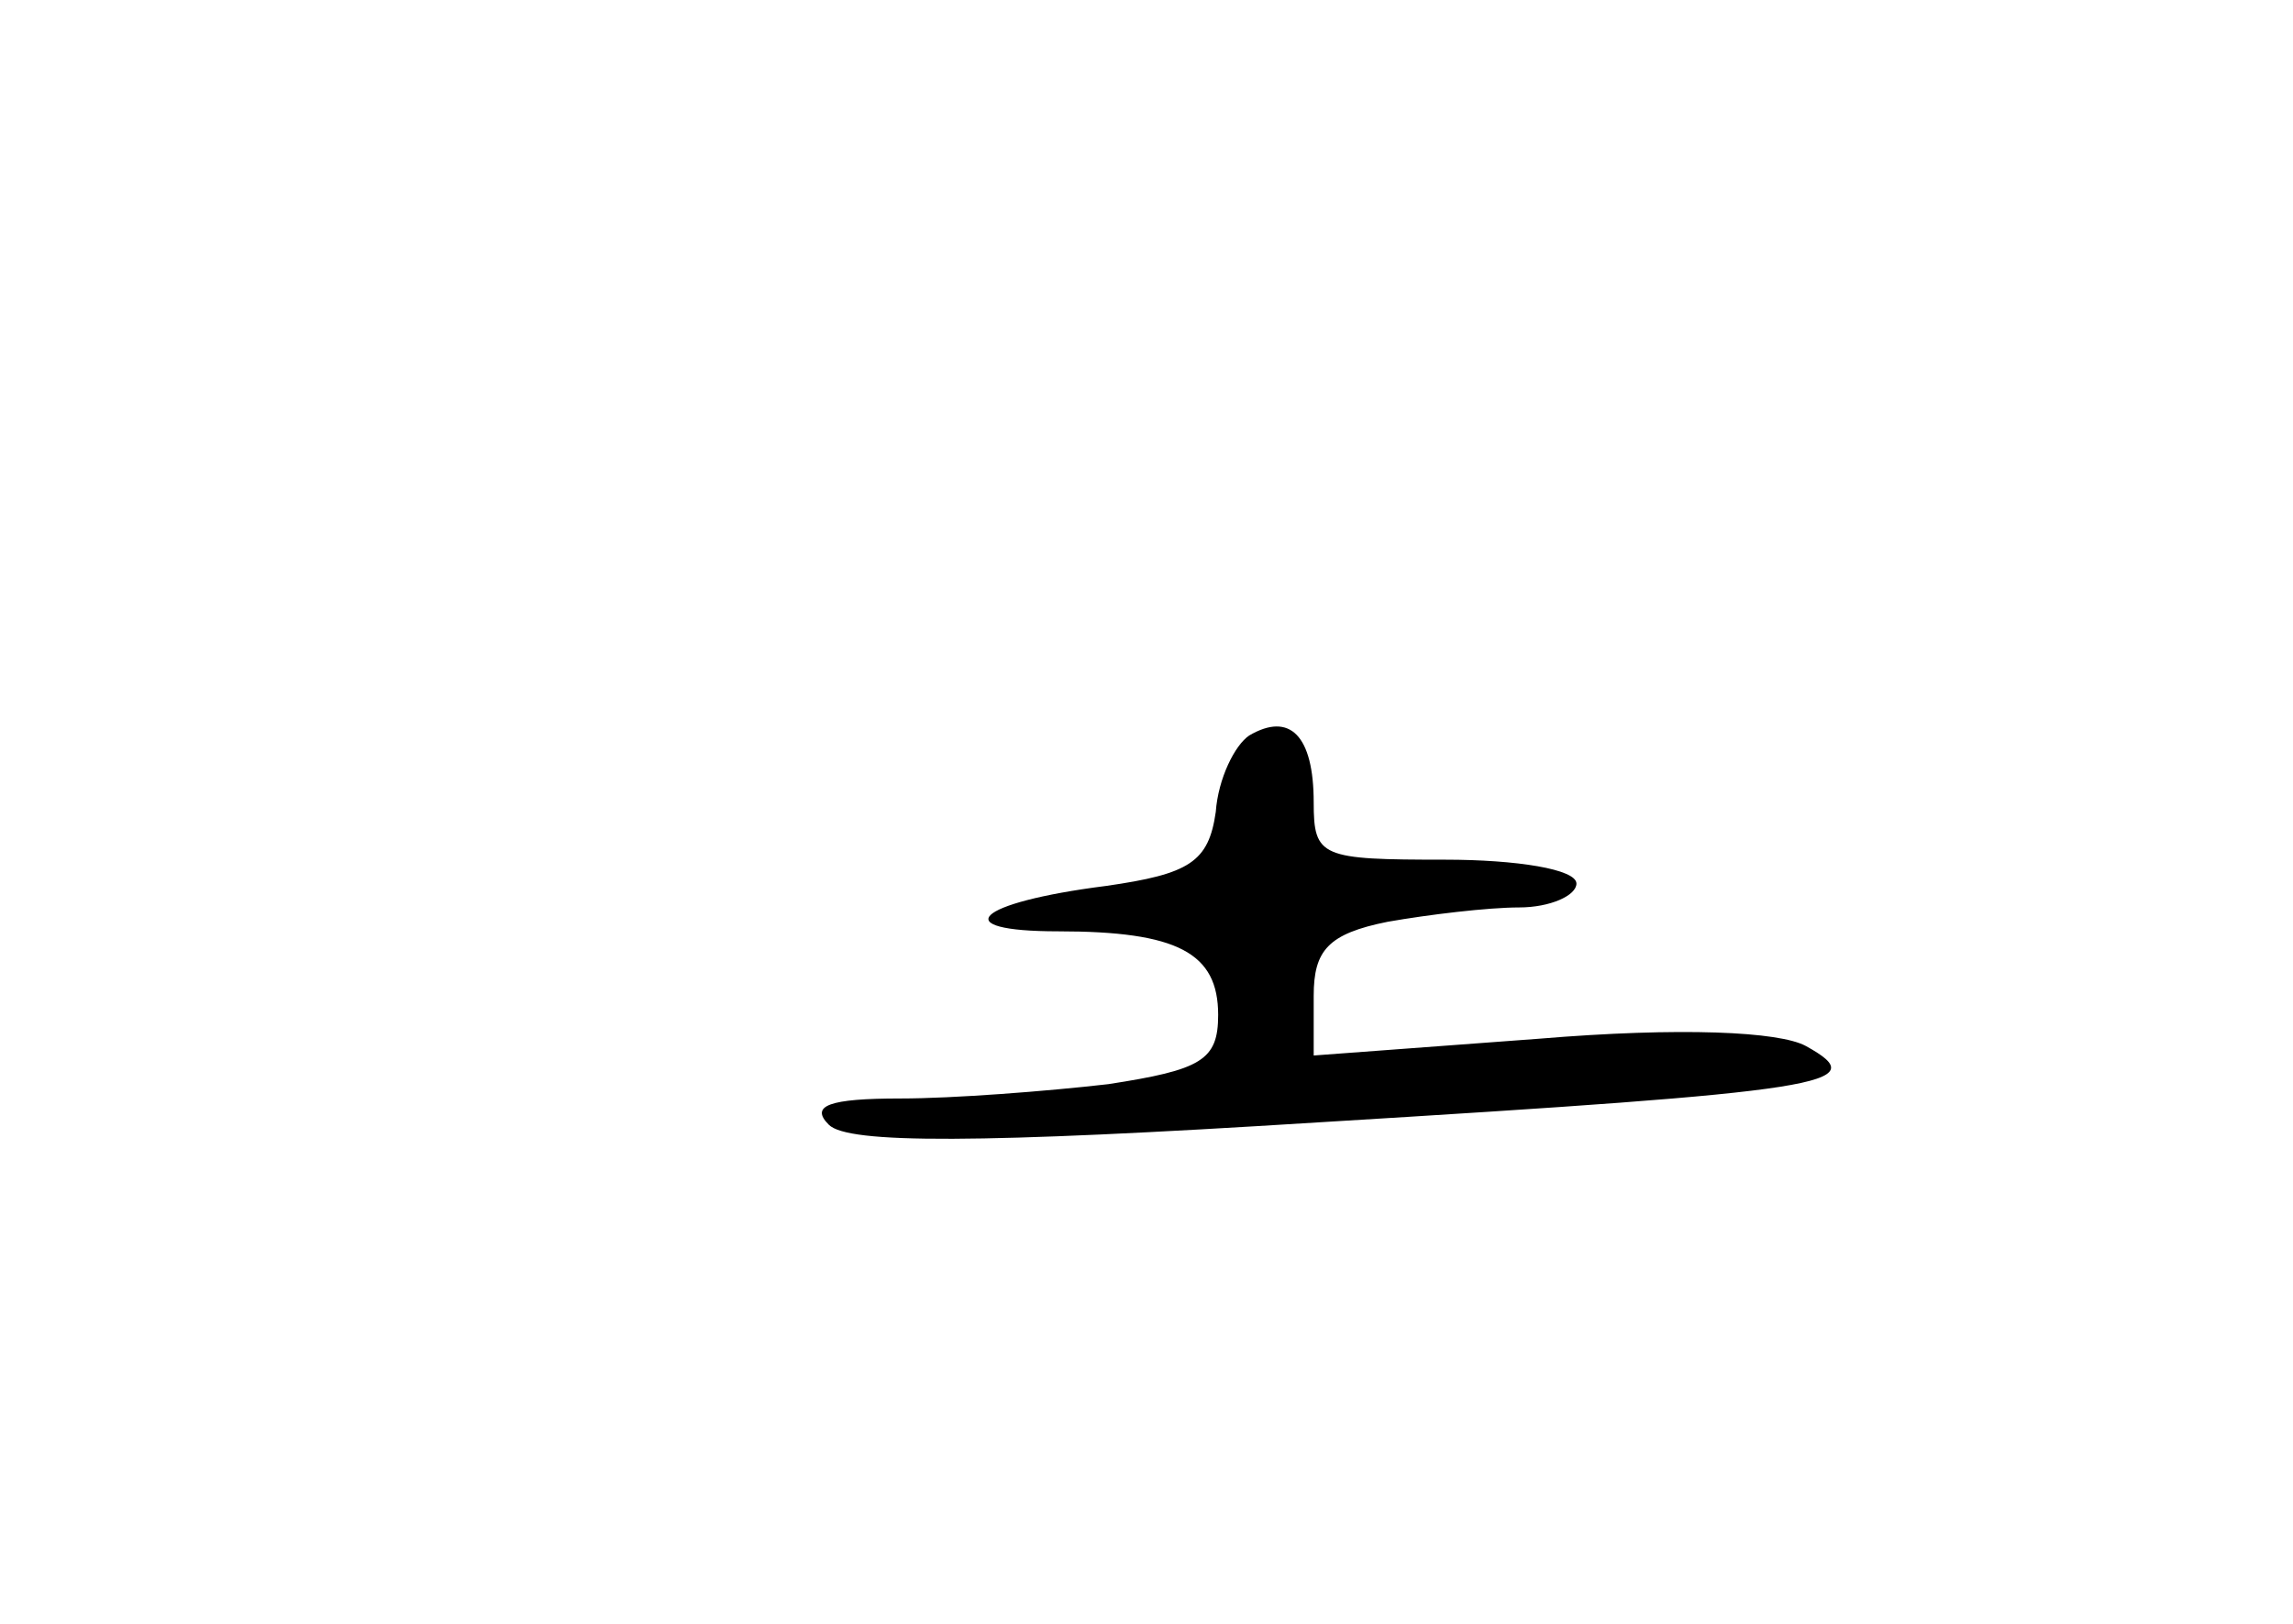 <?xml version="1.0" standalone="no"?>
<!DOCTYPE svg PUBLIC "-//W3C//DTD SVG 20010904//EN"
 "http://www.w3.org/TR/2001/REC-SVG-20010904/DTD/svg10.dtd">
<svg version="1.0" xmlns="http://www.w3.org/2000/svg"
 width="96pt" height="68pt" viewBox="0 0 96 68"
 preserveAspectRatio="xMidYMid meet">
<g transform="translate(0,68) scale(0.1,-0.1)"
fill="#000000" stroke="none">
<path d="M523 372 c-6 -4 -13 -18 -14 -32 -3 -21 -11 -26 -46 -31 -55 -7 -67
-19 -20 -19 50 0 67 -9 67 -35 0 -19 -7 -23 -46 -29 -26 -3 -65 -6 -87 -6 -30
0 -38 -3 -30 -11 8 -8 62 -8 205 1 214 13 233 16 204 32 -11 6 -52 8 -112 3
l-94 -7 0 25 c0 19 6 26 31 31 17 3 42 6 55 6 13 0 24 5 24 10 0 6 -25 10 -55
10 -52 0 -55 1 -55 24 0 28 -10 38 -27 28z"/>
</g>
</svg>
